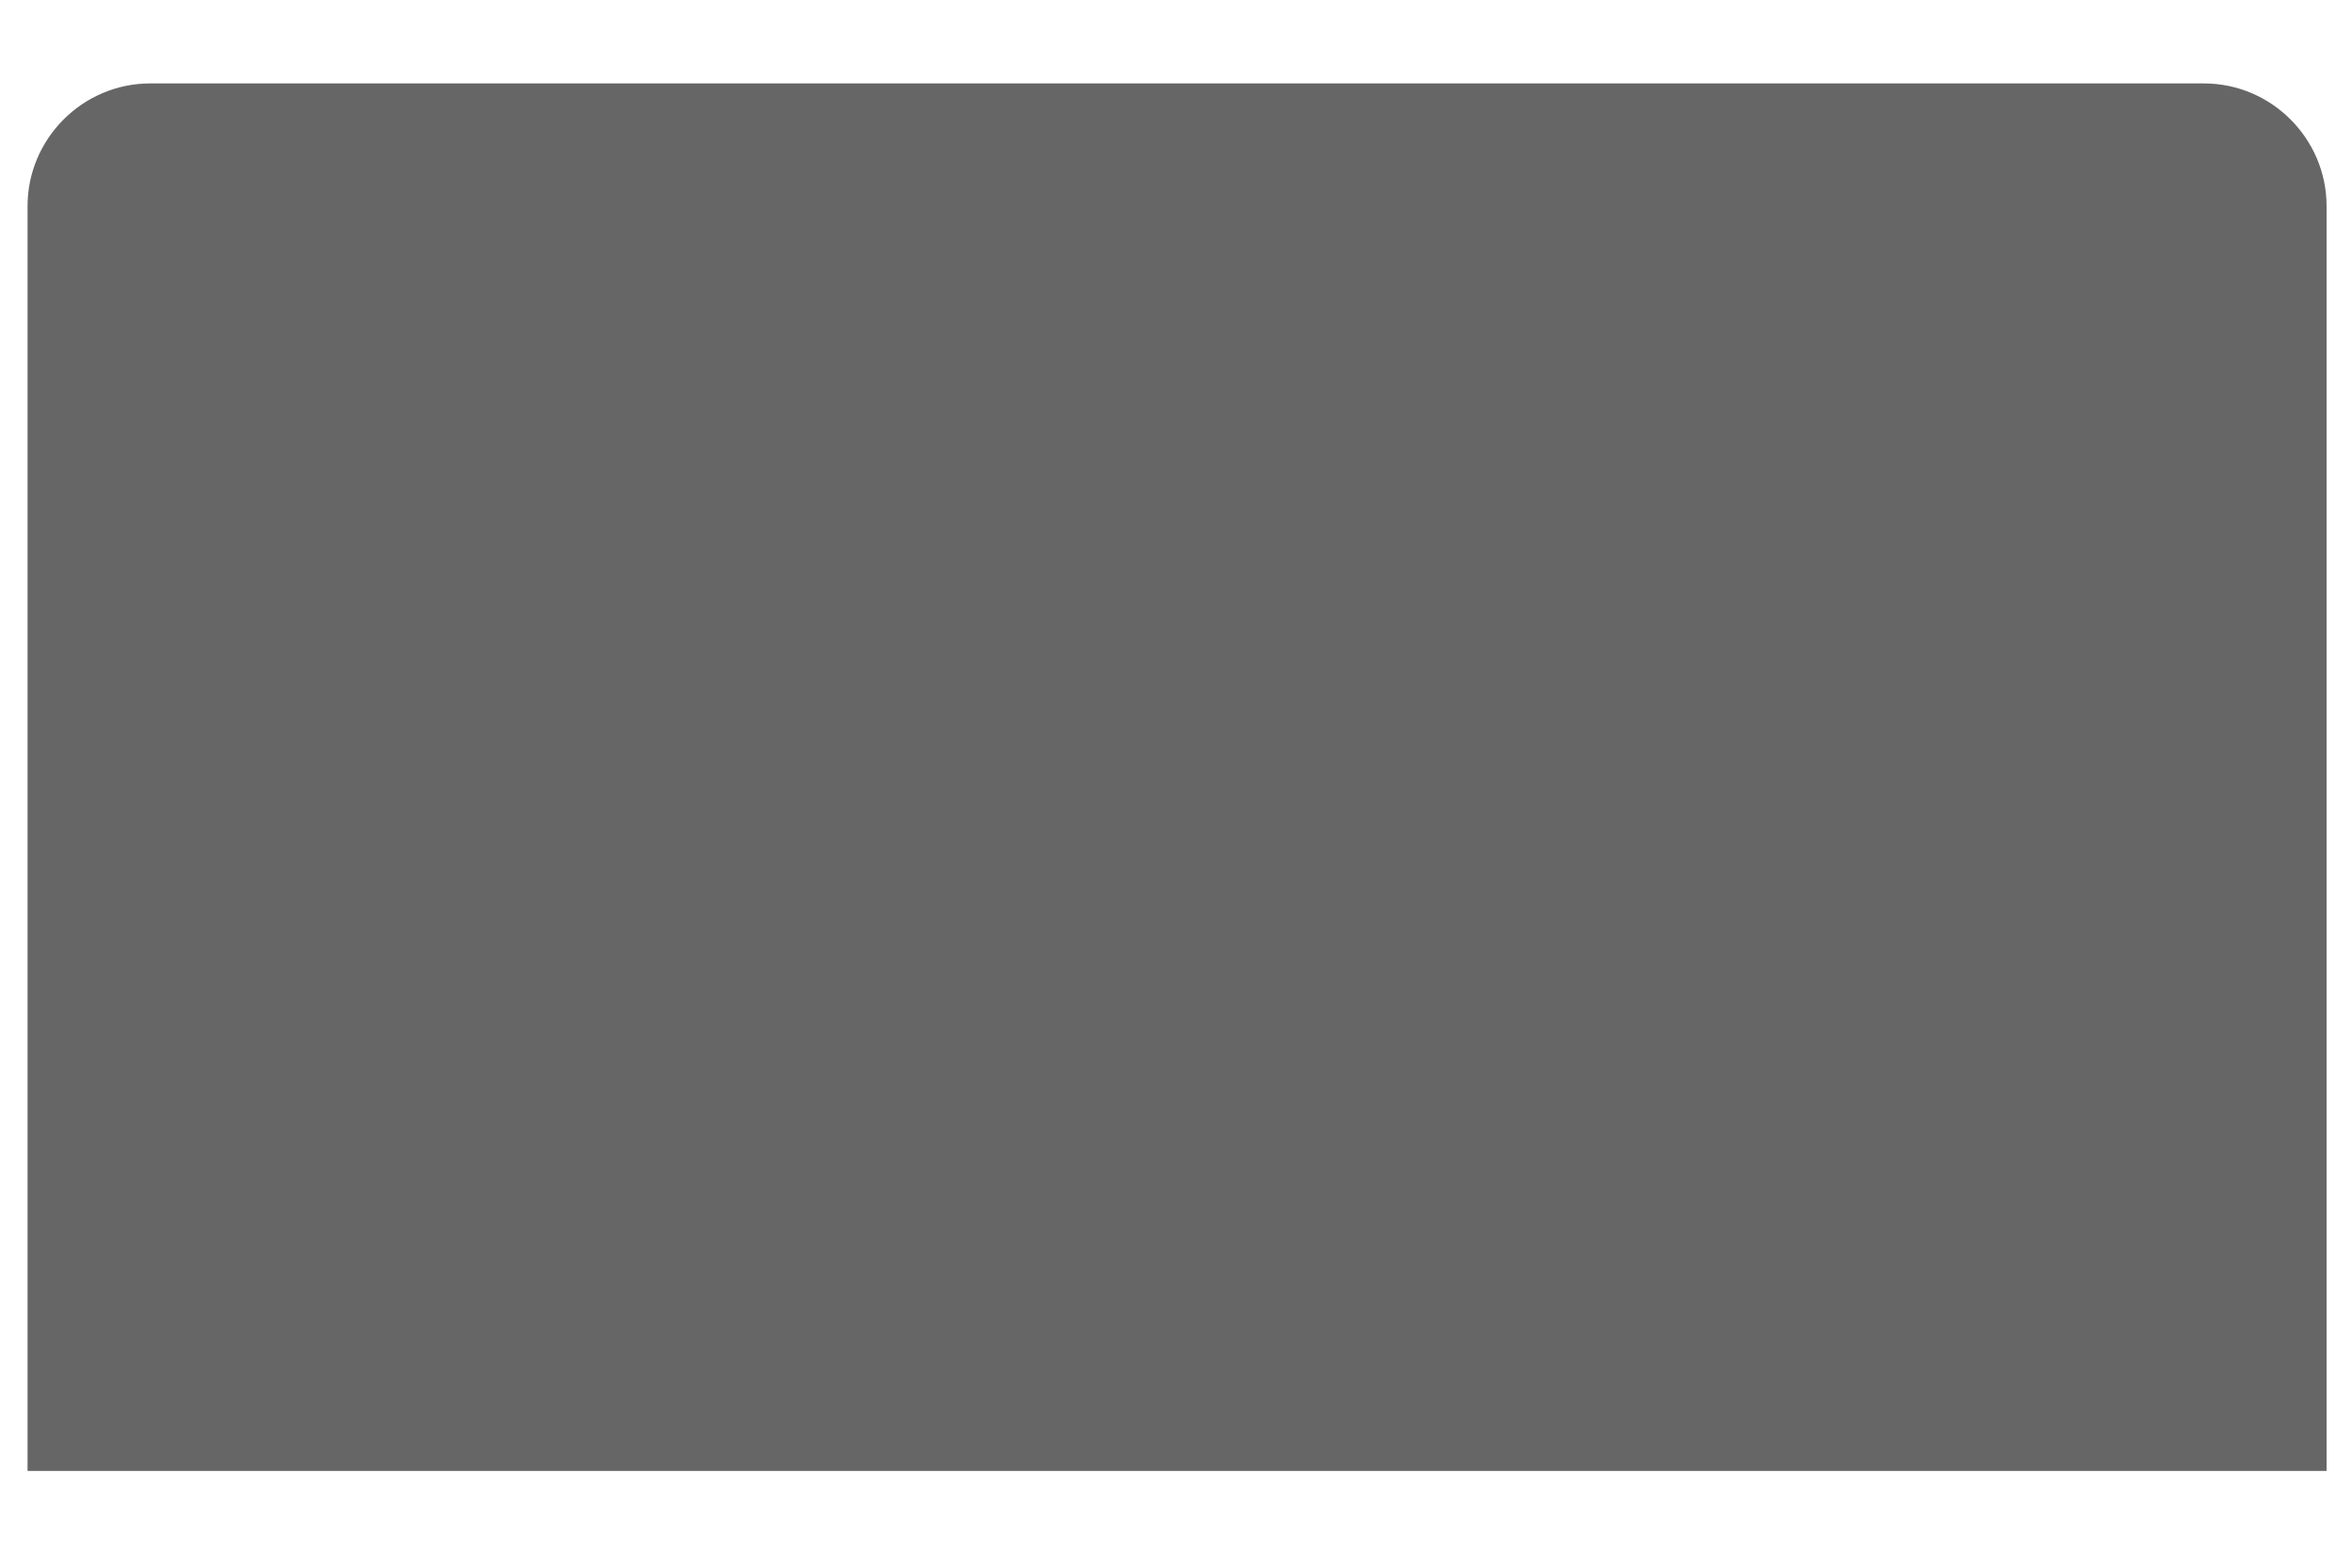<svg width="21" height="14" viewBox="0 0 21 14" fill="none" xmlns="http://www.w3.org/2000/svg">
<path d="M1.341 0.745H19.678C20.28 0.745 20.773 1.238 20.773 1.841V13.136H0.246V1.841C0.246 1.238 0.739 0.745 1.341 0.745L1.341 0.745Z" fill="#666666"/>
</svg>

